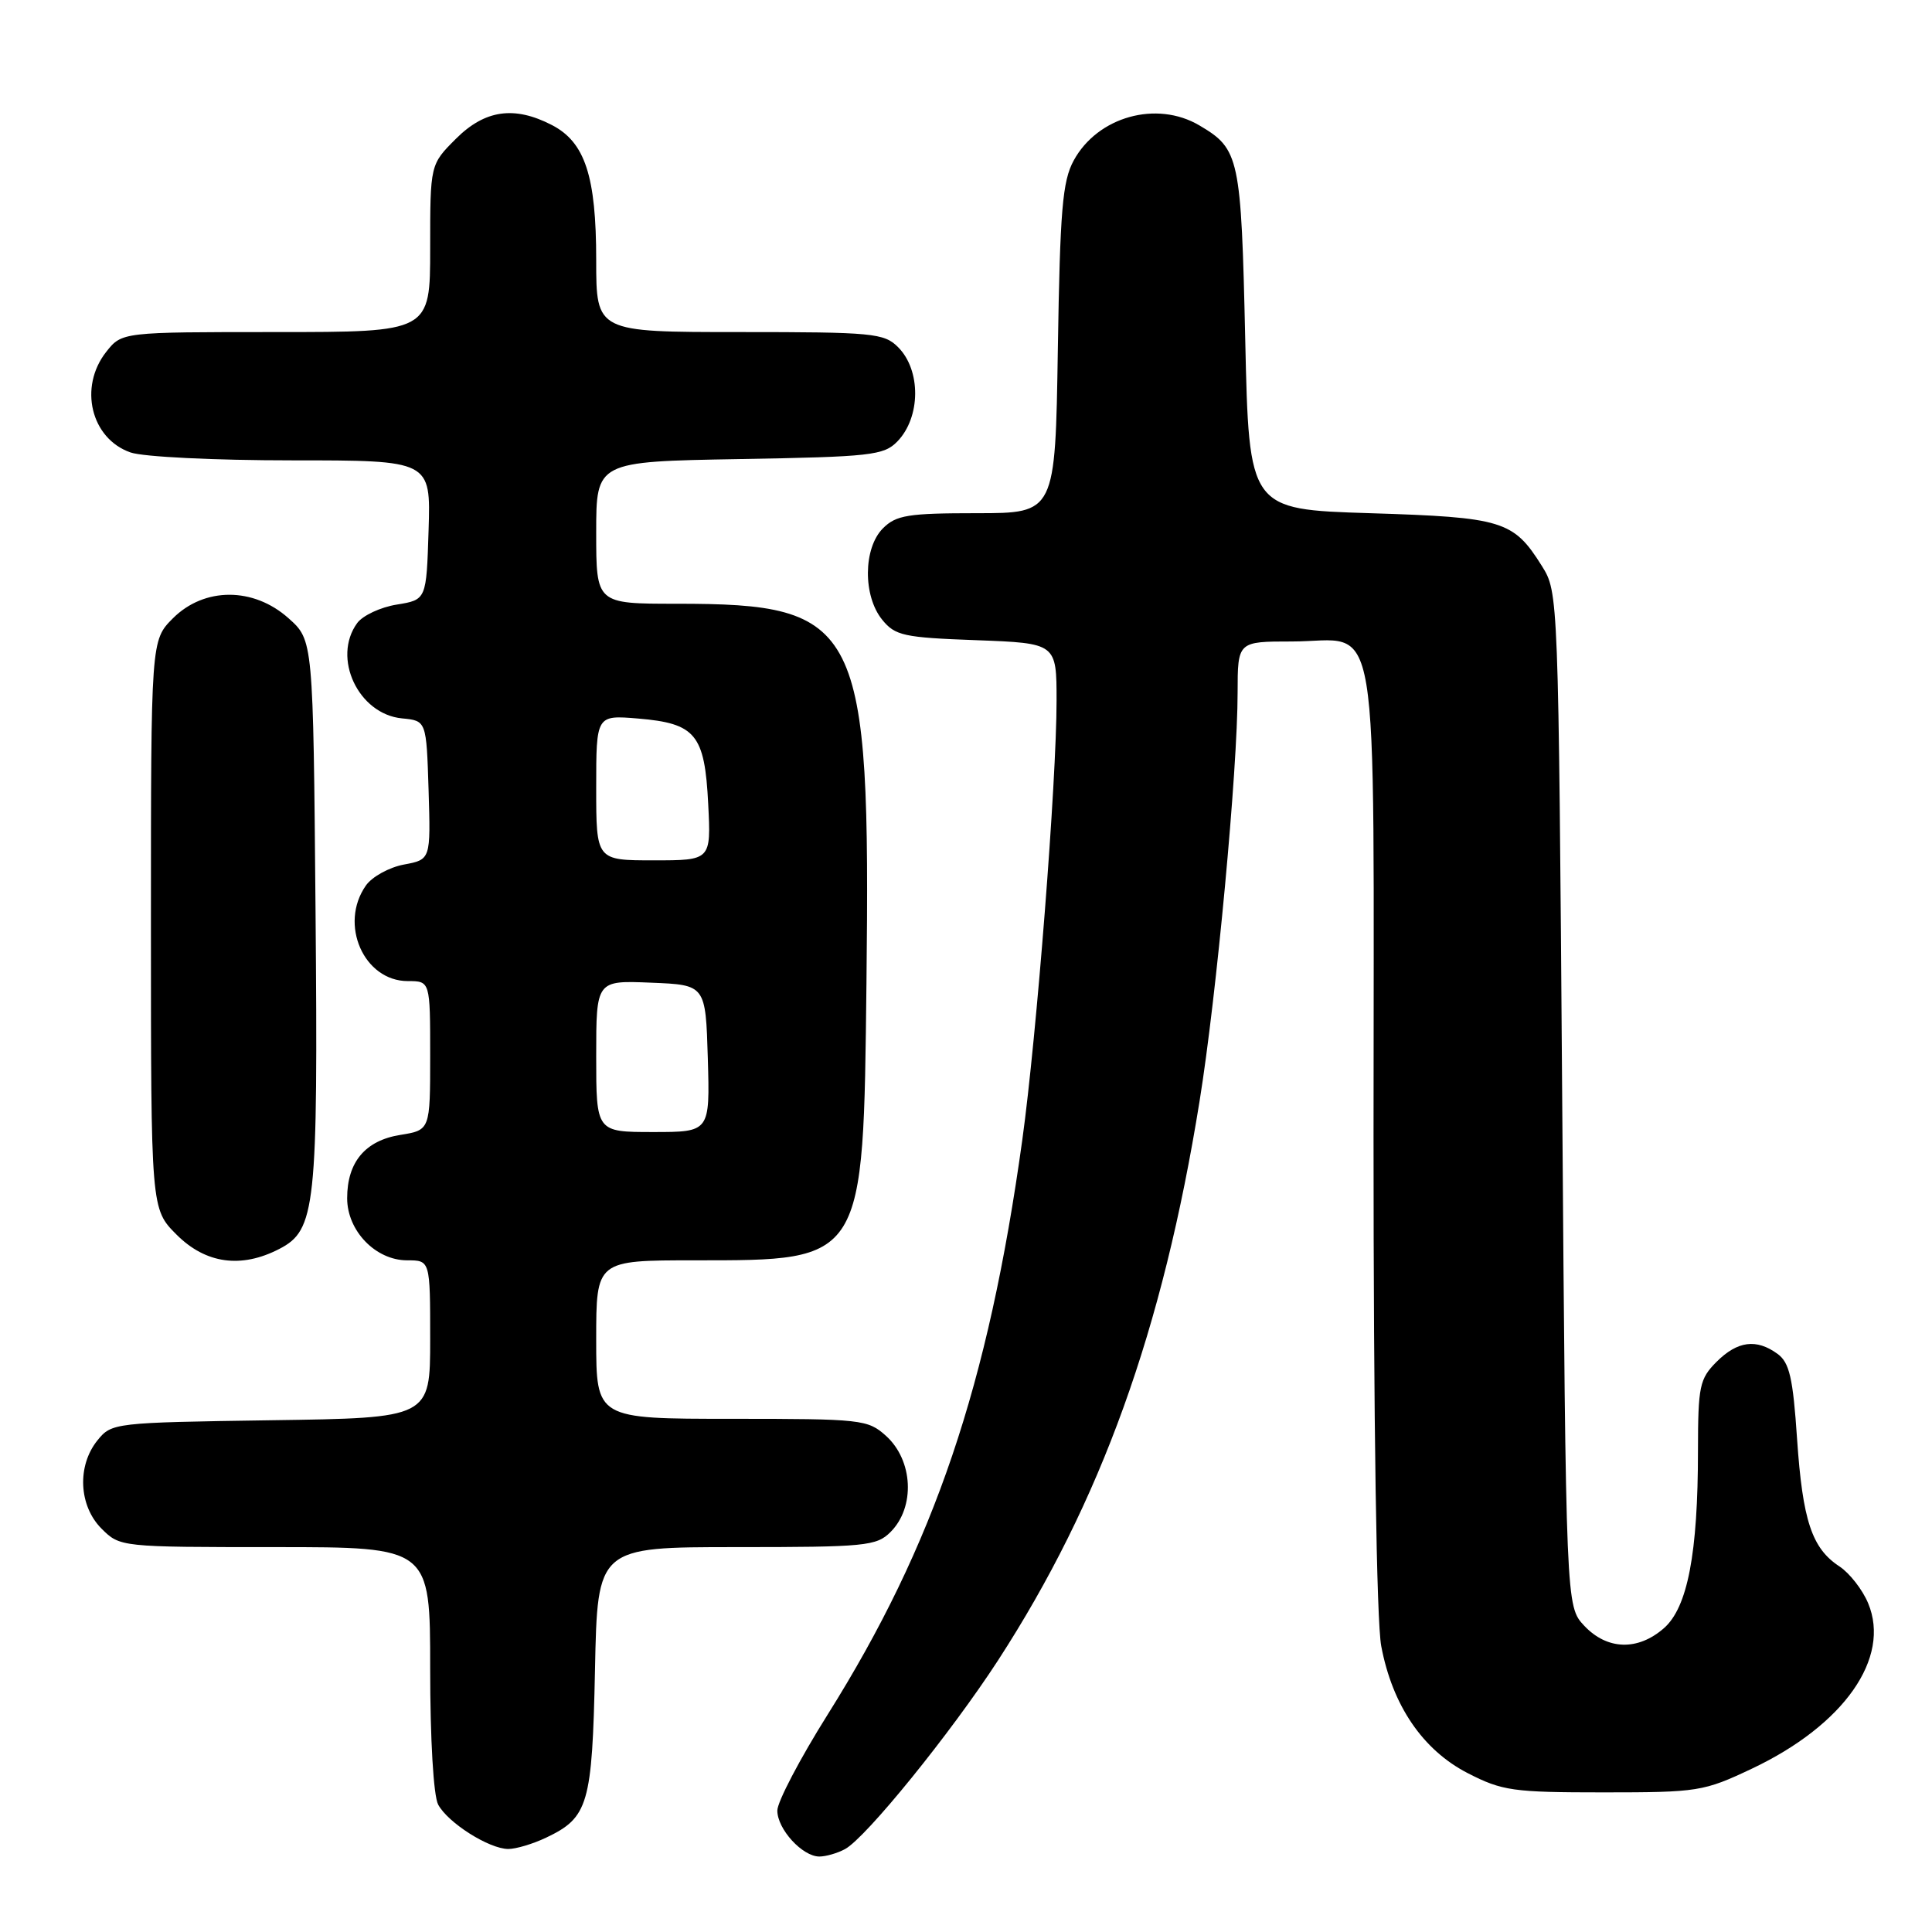 <?xml version="1.0" encoding="UTF-8" standalone="no"?>
<!DOCTYPE svg PUBLIC "-//W3C//DTD SVG 1.1//EN" "http://www.w3.org/Graphics/SVG/1.1/DTD/svg11.dtd" >
<svg xmlns="http://www.w3.org/2000/svg" xmlns:xlink="http://www.w3.org/1999/xlink" version="1.1" viewBox="0 0 256 256">
 <g >
 <path fill="currentColor"
d=" M 111.96 245.02 C 114.72 243.55 126.01 229.61 132.25 220.00 C 145.88 198.98 154.07 176.25 158.95 145.90 C 161.20 131.96 163.99 101.99 163.99 91.75 C 164.00 85.00 164.00 85.00 171.17 85.00 C 183.09 85.00 182.00 78.43 182.00 150.52 C 182.00 188.48 182.40 214.83 183.02 218.11 C 184.50 225.98 188.52 231.88 194.48 234.95 C 199.06 237.30 200.47 237.50 212.47 237.50 C 225.01 237.50 225.75 237.38 232.15 234.35 C 244.34 228.58 250.57 219.70 247.54 212.44 C 246.79 210.63 245.07 208.44 243.74 207.56 C 240.08 205.17 238.86 201.49 238.12 190.65 C 237.58 182.58 237.11 180.55 235.54 179.40 C 232.73 177.35 230.23 177.68 227.45 180.45 C 225.20 182.71 225.00 183.67 224.99 192.20 C 224.99 205.86 223.61 213.01 220.47 215.75 C 217.01 218.77 212.95 218.64 209.92 215.42 C 207.50 212.84 207.50 212.84 207.00 145.67 C 206.50 78.68 206.49 78.49 204.31 75.00 C 200.54 68.98 199.13 68.55 181.50 68.00 C 165.50 67.50 165.50 67.50 165.00 45.00 C 164.46 20.81 164.24 19.75 158.93 16.62 C 153.26 13.27 145.44 15.45 142.27 21.27 C 140.78 24.01 140.46 27.81 140.17 46.25 C 139.83 68.00 139.83 68.00 129.42 68.00 C 120.33 68.00 118.74 68.26 117.00 70.00 C 114.38 72.62 114.33 78.95 116.89 82.11 C 118.61 84.23 119.73 84.48 129.39 84.83 C 140.00 85.23 140.00 85.23 140.00 92.86 C 140.00 103.53 137.36 137.32 135.46 151.04 C 130.96 183.54 123.80 204.69 109.65 227.22 C 105.99 233.05 103.00 238.76 103.00 239.91 C 103.00 242.37 106.32 246.00 108.57 246.00 C 109.43 246.00 110.96 245.56 111.96 245.02 Z  M 72.36 243.50 C 77.96 240.84 78.47 239.11 78.84 221.25 C 79.17 205.00 79.17 205.00 97.59 205.00 C 114.67 205.00 116.14 204.86 118.00 203.00 C 121.30 199.70 121.00 193.50 117.39 190.25 C 114.99 188.09 114.15 188.00 96.94 188.00 C 79.00 188.00 79.00 188.00 79.00 177.50 C 79.00 167.00 79.00 167.00 92.05 167.00 C 114.58 167.00 114.39 167.30 114.81 130.30 C 115.35 82.55 114.07 80.00 89.63 80.00 C 79.00 80.00 79.00 80.00 79.00 70.58 C 79.00 61.16 79.00 61.16 97.97 60.83 C 115.39 60.53 117.11 60.34 118.90 58.50 C 122.01 55.30 122.06 49.06 119.00 46.00 C 117.14 44.14 115.67 44.00 98.00 44.00 C 79.00 44.00 79.00 44.00 79.00 34.47 C 79.00 23.34 77.52 18.84 73.13 16.57 C 68.14 13.99 64.25 14.55 60.40 18.40 C 57.00 21.80 57.00 21.80 57.00 32.90 C 57.00 44.00 57.00 44.00 36.57 44.00 C 16.15 44.00 16.15 44.00 14.07 46.63 C 10.40 51.30 12.05 58.12 17.29 59.95 C 18.97 60.54 28.43 61.00 38.69 61.00 C 57.08 61.00 57.08 61.00 56.79 70.24 C 56.50 79.47 56.50 79.47 52.58 80.11 C 50.43 80.45 48.06 81.56 47.33 82.56 C 43.97 87.16 47.48 94.63 53.27 95.19 C 56.50 95.50 56.50 95.50 56.79 104.70 C 57.07 113.90 57.07 113.90 53.51 114.56 C 51.55 114.93 49.29 116.18 48.48 117.34 C 44.89 122.46 48.21 130.00 54.04 130.00 C 57.00 130.00 57.00 130.00 57.00 139.87 C 57.00 149.74 57.00 149.74 53.05 150.38 C 48.40 151.12 46.00 153.98 46.00 158.77 C 46.00 163.09 49.77 167.00 53.95 167.00 C 57.00 167.00 57.00 167.00 57.00 177.44 C 57.00 187.89 57.00 187.89 35.91 188.19 C 15.12 188.50 14.79 188.53 12.91 190.86 C 10.19 194.23 10.43 199.52 13.45 202.55 C 15.90 204.99 15.97 205.00 36.45 205.00 C 57.00 205.00 57.00 205.00 57.00 221.07 C 57.00 230.51 57.44 237.95 58.06 239.12 C 59.36 241.54 64.81 244.99 67.35 245.00 C 68.37 245.00 70.62 244.33 72.36 243.50 Z  M 37.01 165.49 C 41.83 163.00 42.15 160.04 41.81 120.67 C 41.50 84.83 41.50 84.83 38.23 81.92 C 33.59 77.77 27.07 77.78 22.92 81.92 C 20.00 84.85 20.00 84.85 20.00 122.52 C 20.00 160.20 20.00 160.20 23.40 163.60 C 27.25 167.45 31.95 168.11 37.01 165.49 Z  M 79.00 139.96 C 79.00 129.91 79.00 129.91 86.25 130.21 C 93.50 130.50 93.50 130.50 93.79 140.25 C 94.07 150.00 94.07 150.00 86.54 150.00 C 79.00 150.00 79.00 150.00 79.00 139.96 Z  M 79.00 104.38 C 79.00 94.75 79.00 94.75 84.55 95.21 C 92.18 95.85 93.38 97.30 93.84 106.52 C 94.22 114.00 94.22 114.00 86.61 114.00 C 79.00 114.00 79.00 114.00 79.00 104.38 Z "/>
</g>
</svg>